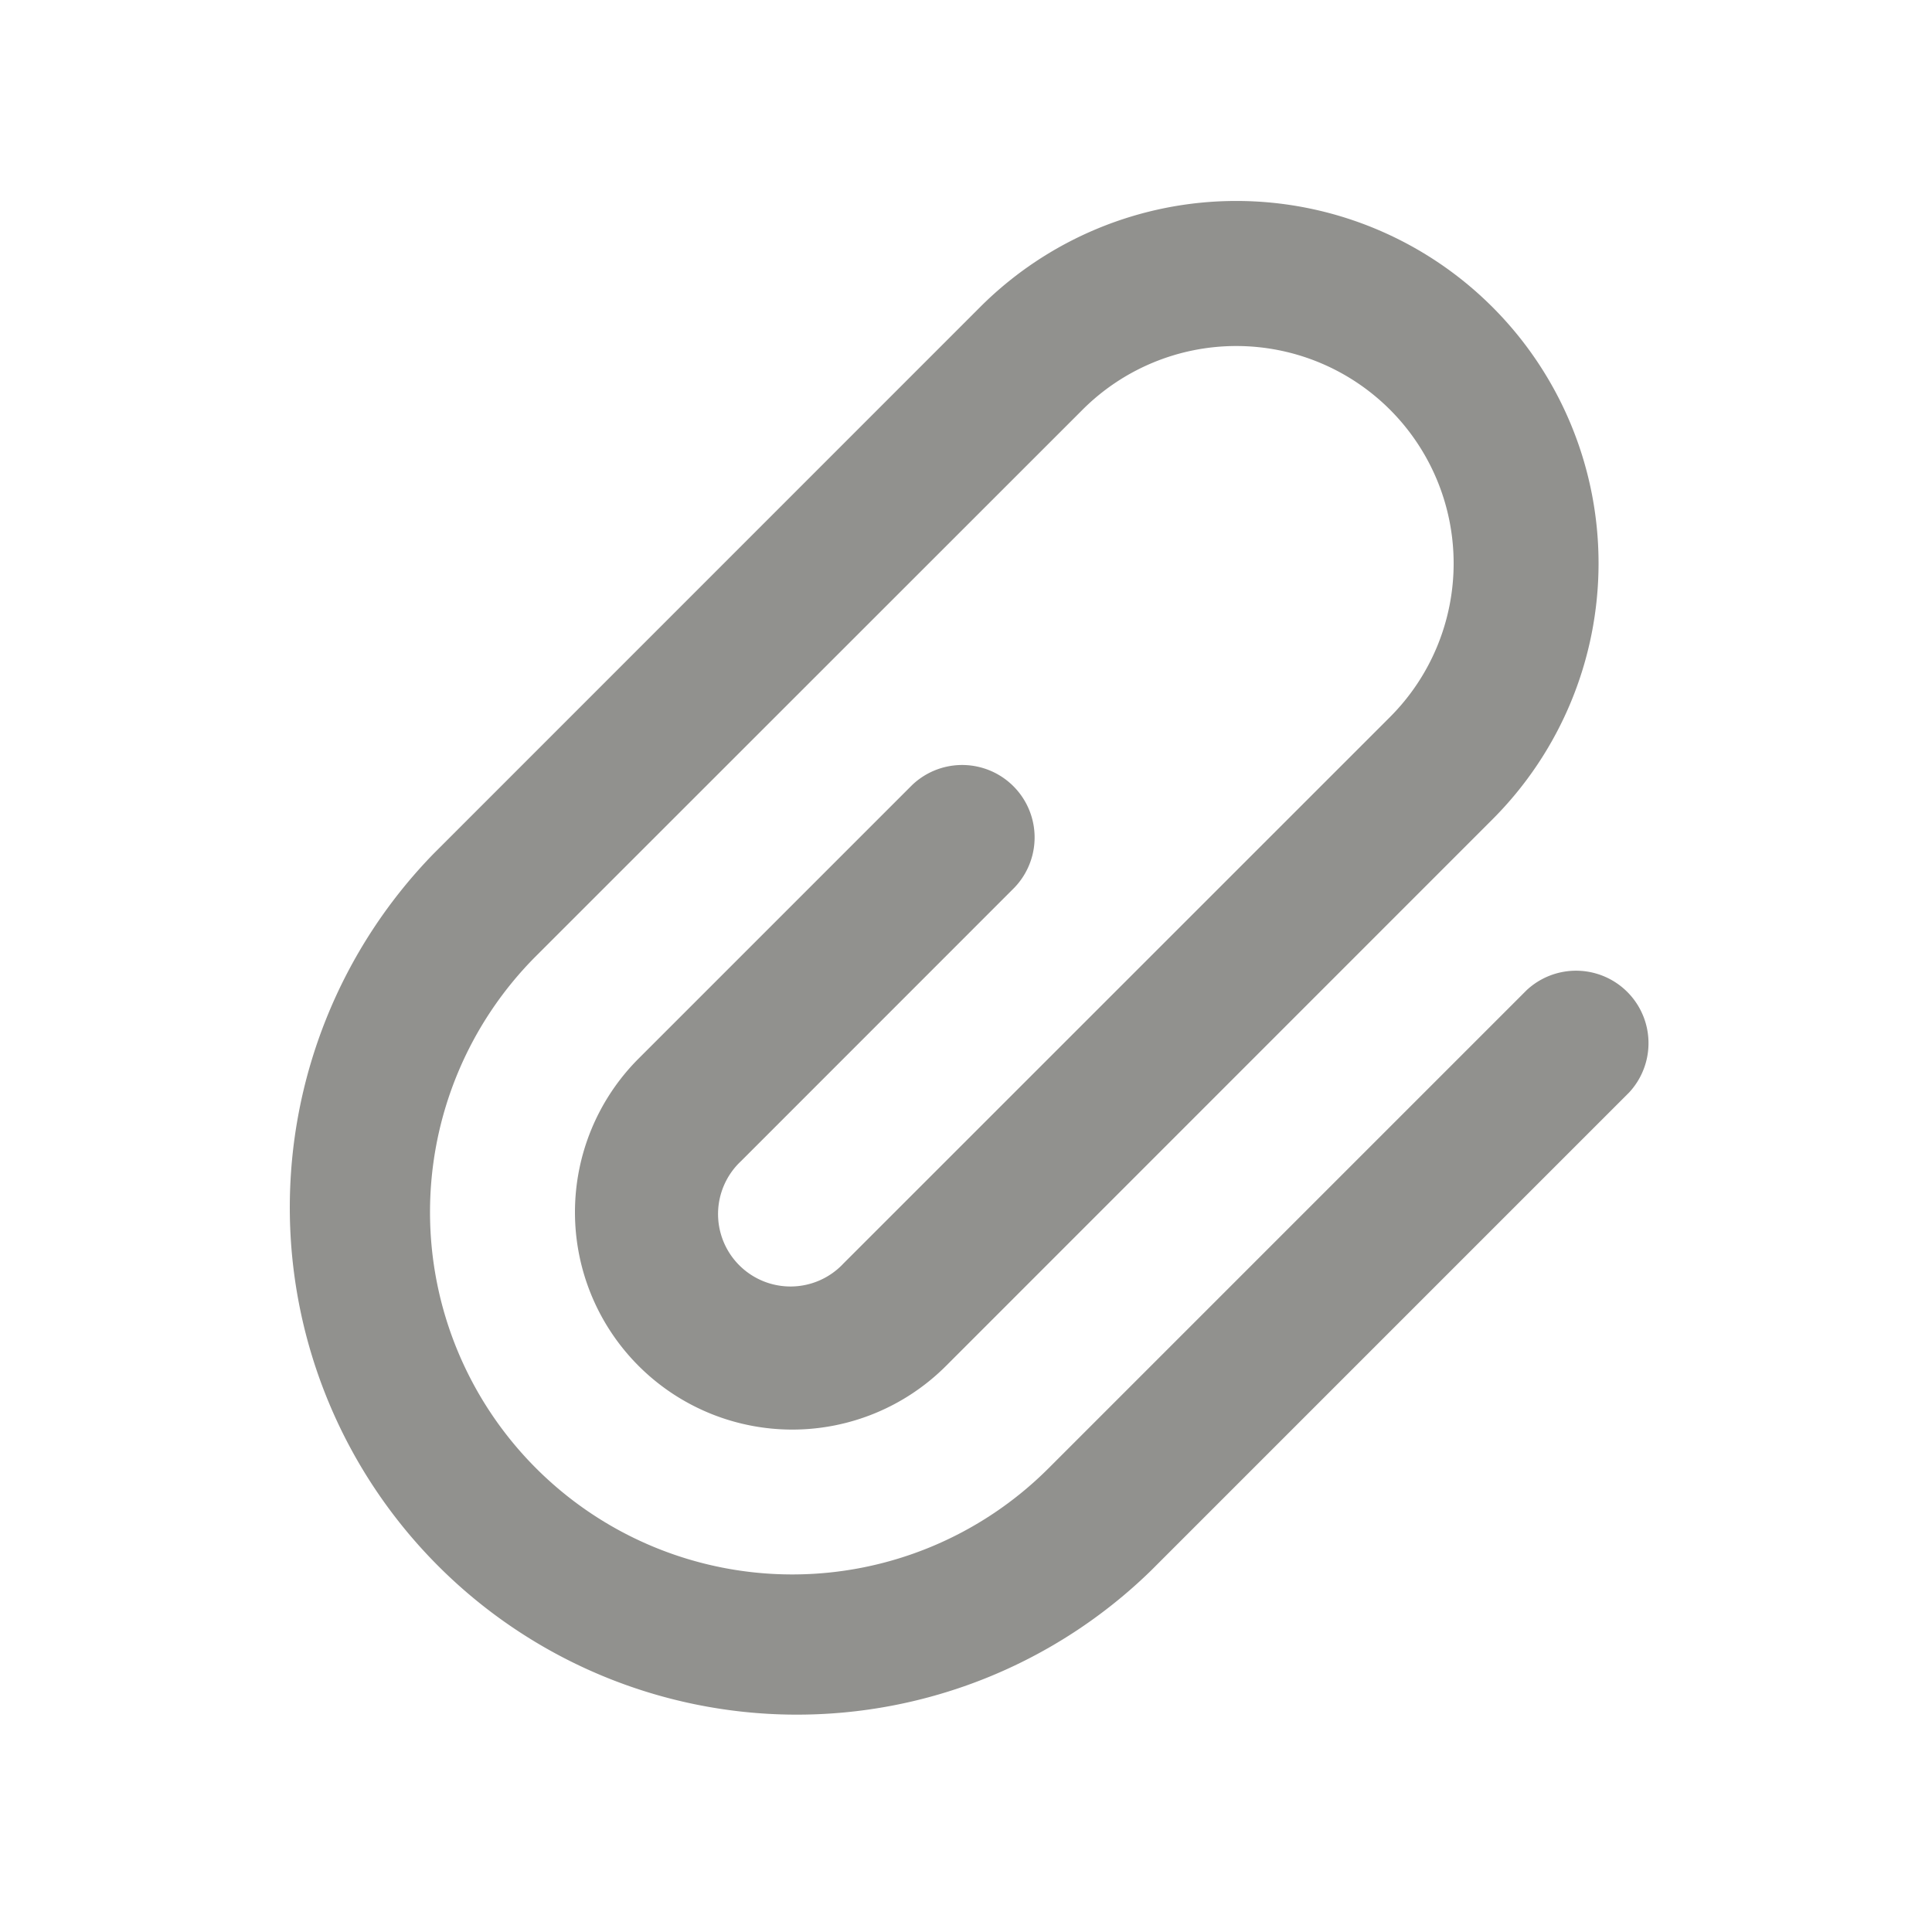 <svg xmlns="http://www.w3.org/2000/svg" width="20" height="20" fill="#91918E">
  <path
		fillRule="evenodd"
		d="M10.146 3.179a3.75 3.75 0 115.304 5.303L9.793 14.14a2.25 2.25 0 11-3.182-3.182L9.439 8.13A.75.75 0 0110.5 9.19l-2.828 2.829a.75.75 0 101.06 1.06l5.657-5.656a2.25 2.25 0 10-3.182-3.182L5.55 9.896a3.75 3.75 0 105.304 5.304l4.95-4.95a.75.75 0 011.06 1.06l-4.95 4.95A5.25 5.25 0 014.49 8.836l5.656-5.657z"
		clipRule="evenodd"
	/>
</svg>
